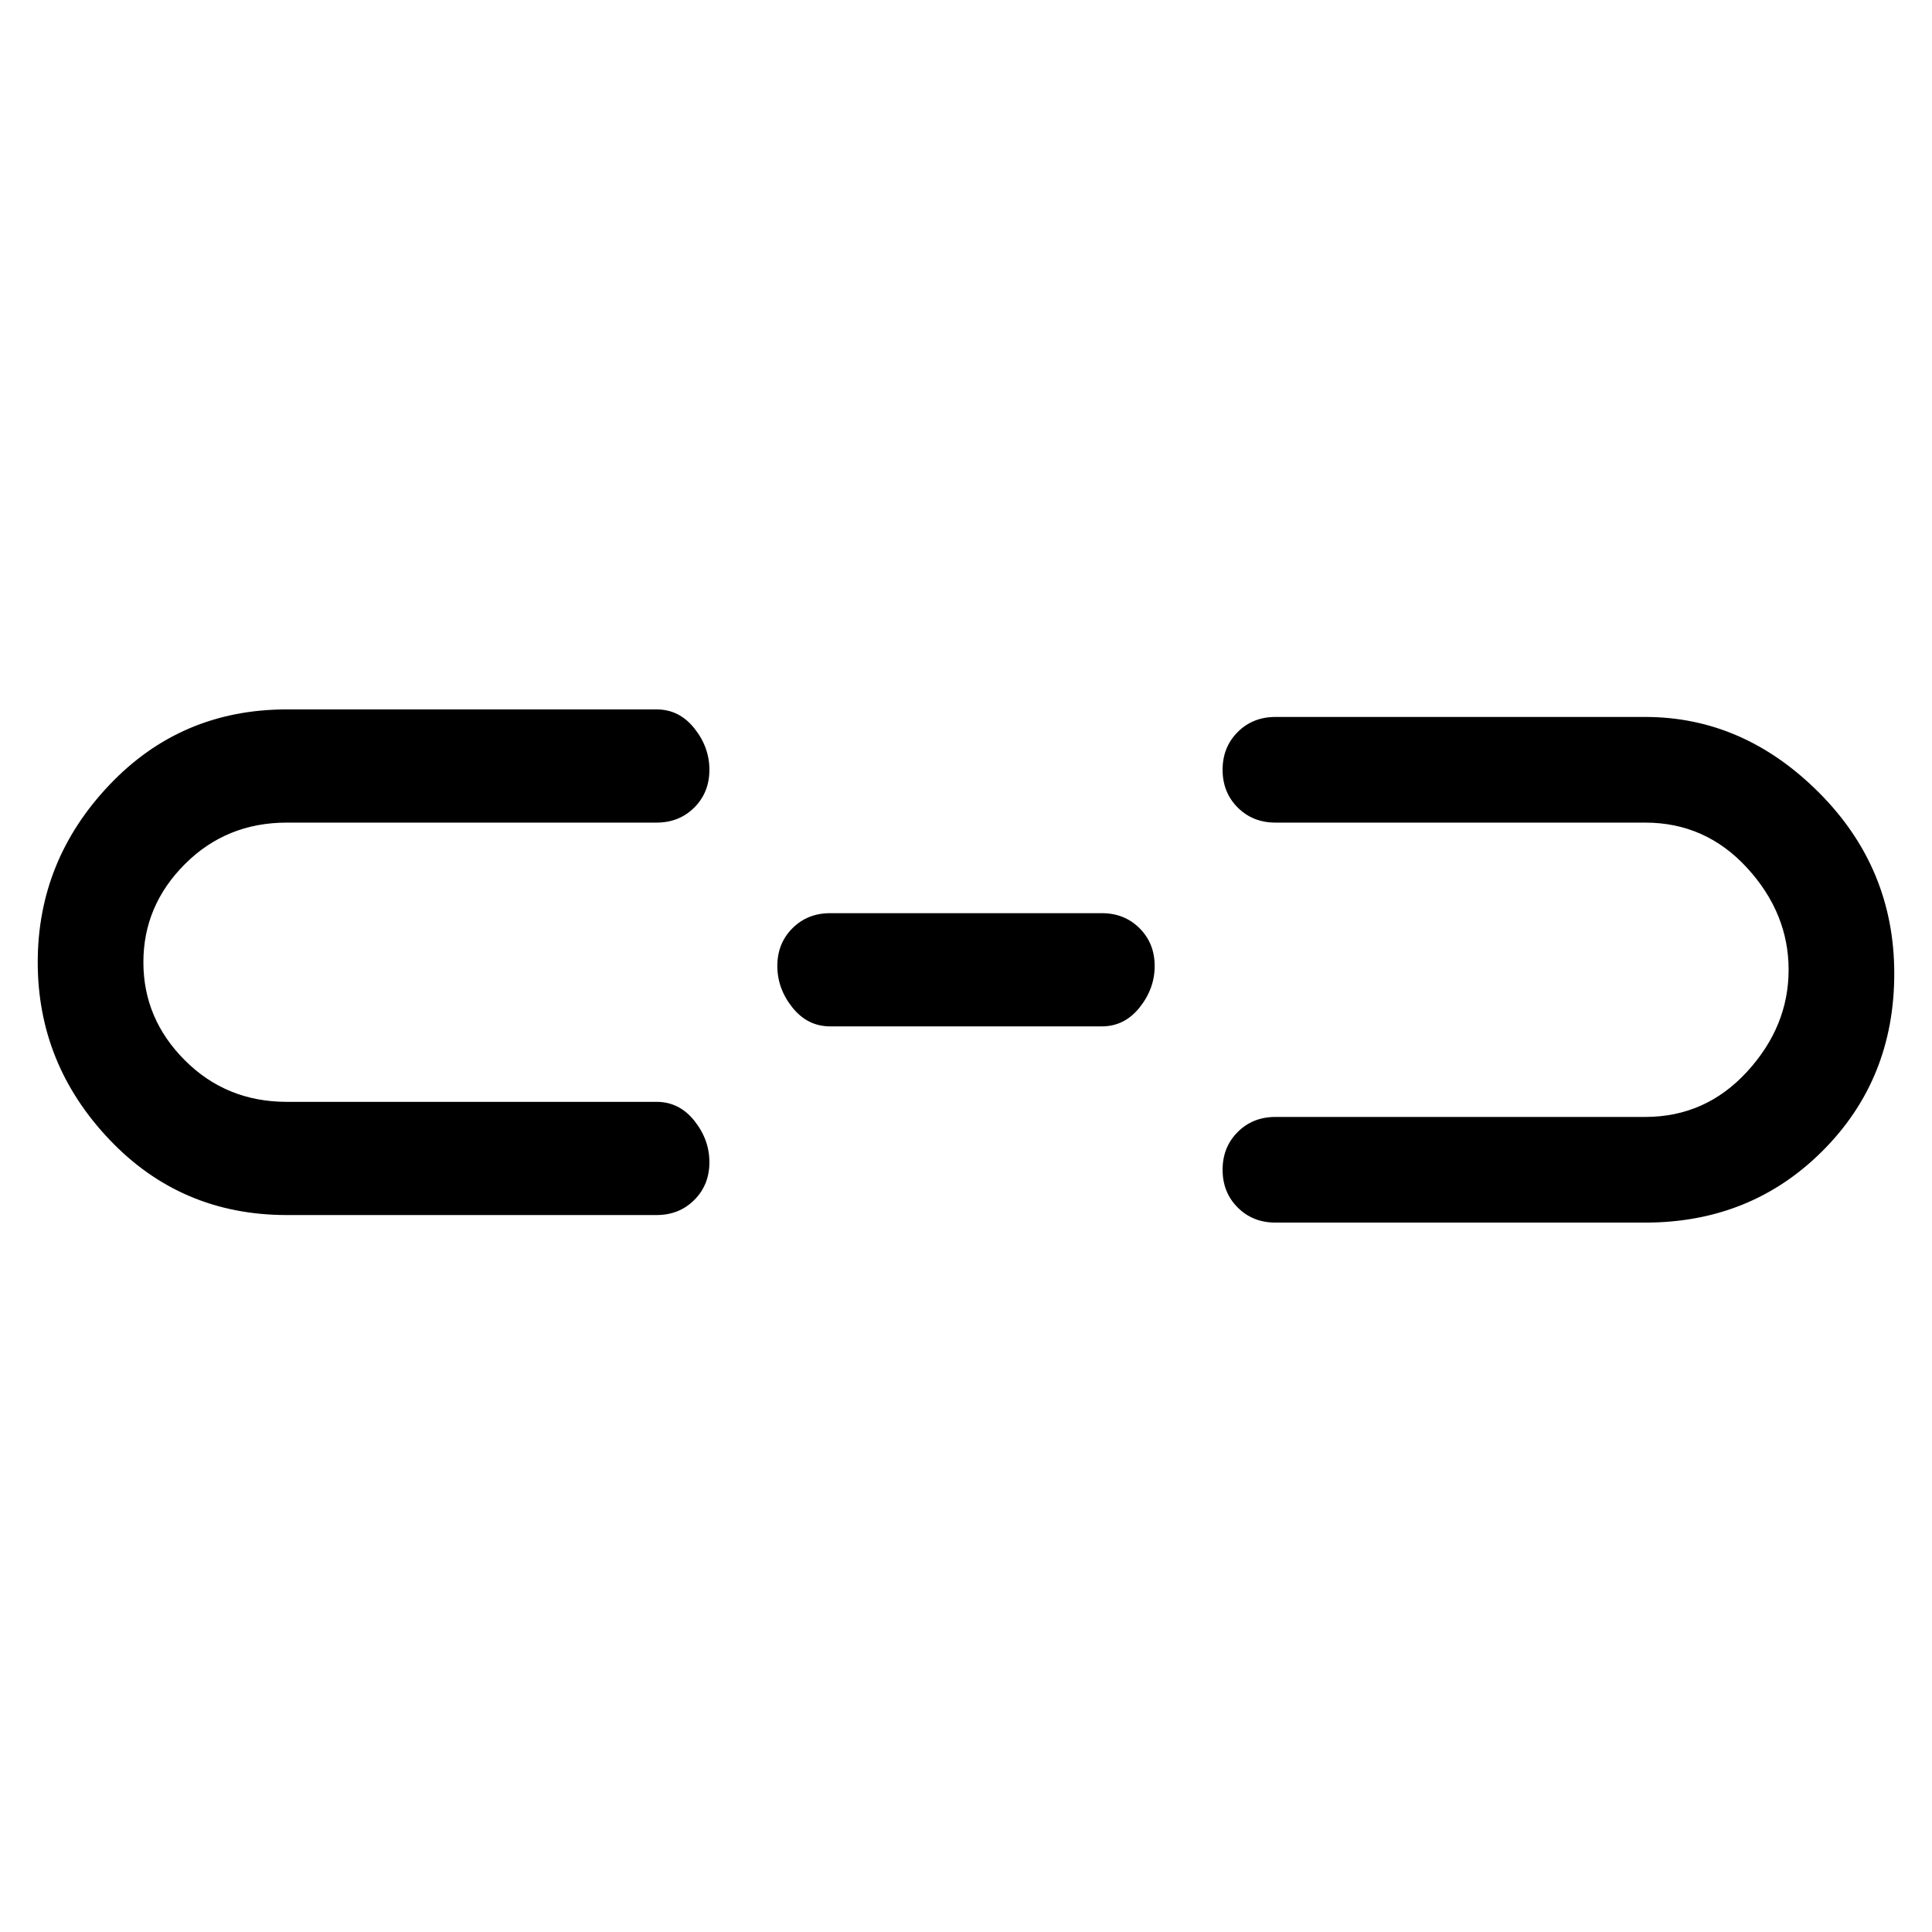 <svg viewBox="0 0 256 256" xmlns="http://www.w3.org/2000/svg">
  <path transform="scale(1, -1) translate(0, -256)" fill="currentColor" d="M38 147h49q3 0 5 2t2 5t-2 5.5t-5 2.5h-49q-14 0 -23.5 -10t-9.5 -23.5t9.5 -23.5t23.5 -10h49q3 0 5 2t2 5t-2 5.5t-5 2.5h-49q-8 0 -13.5 5.5t-5.5 13t5.5 13t13.5 5.5zM146 135h-36q-3 0 -5 -2t-2 -5t2 -5.5t5 -2.5h36q3 0 5 2.5t2 5.5t-2 5t-5 2zM218 161h-49 q-3 0 -5 -2t-2 -5t2 -5t5 -2h49q8 0 13.5 -6t5.5 -13.5t-5.5 -13.5t-13.5 -6h-49q-3 0 -5 -2t-2 -5t2 -5t5 -2h49q14 0 23.5 9.5t9.5 23.5t-10 24t-23 10z" />
</svg>